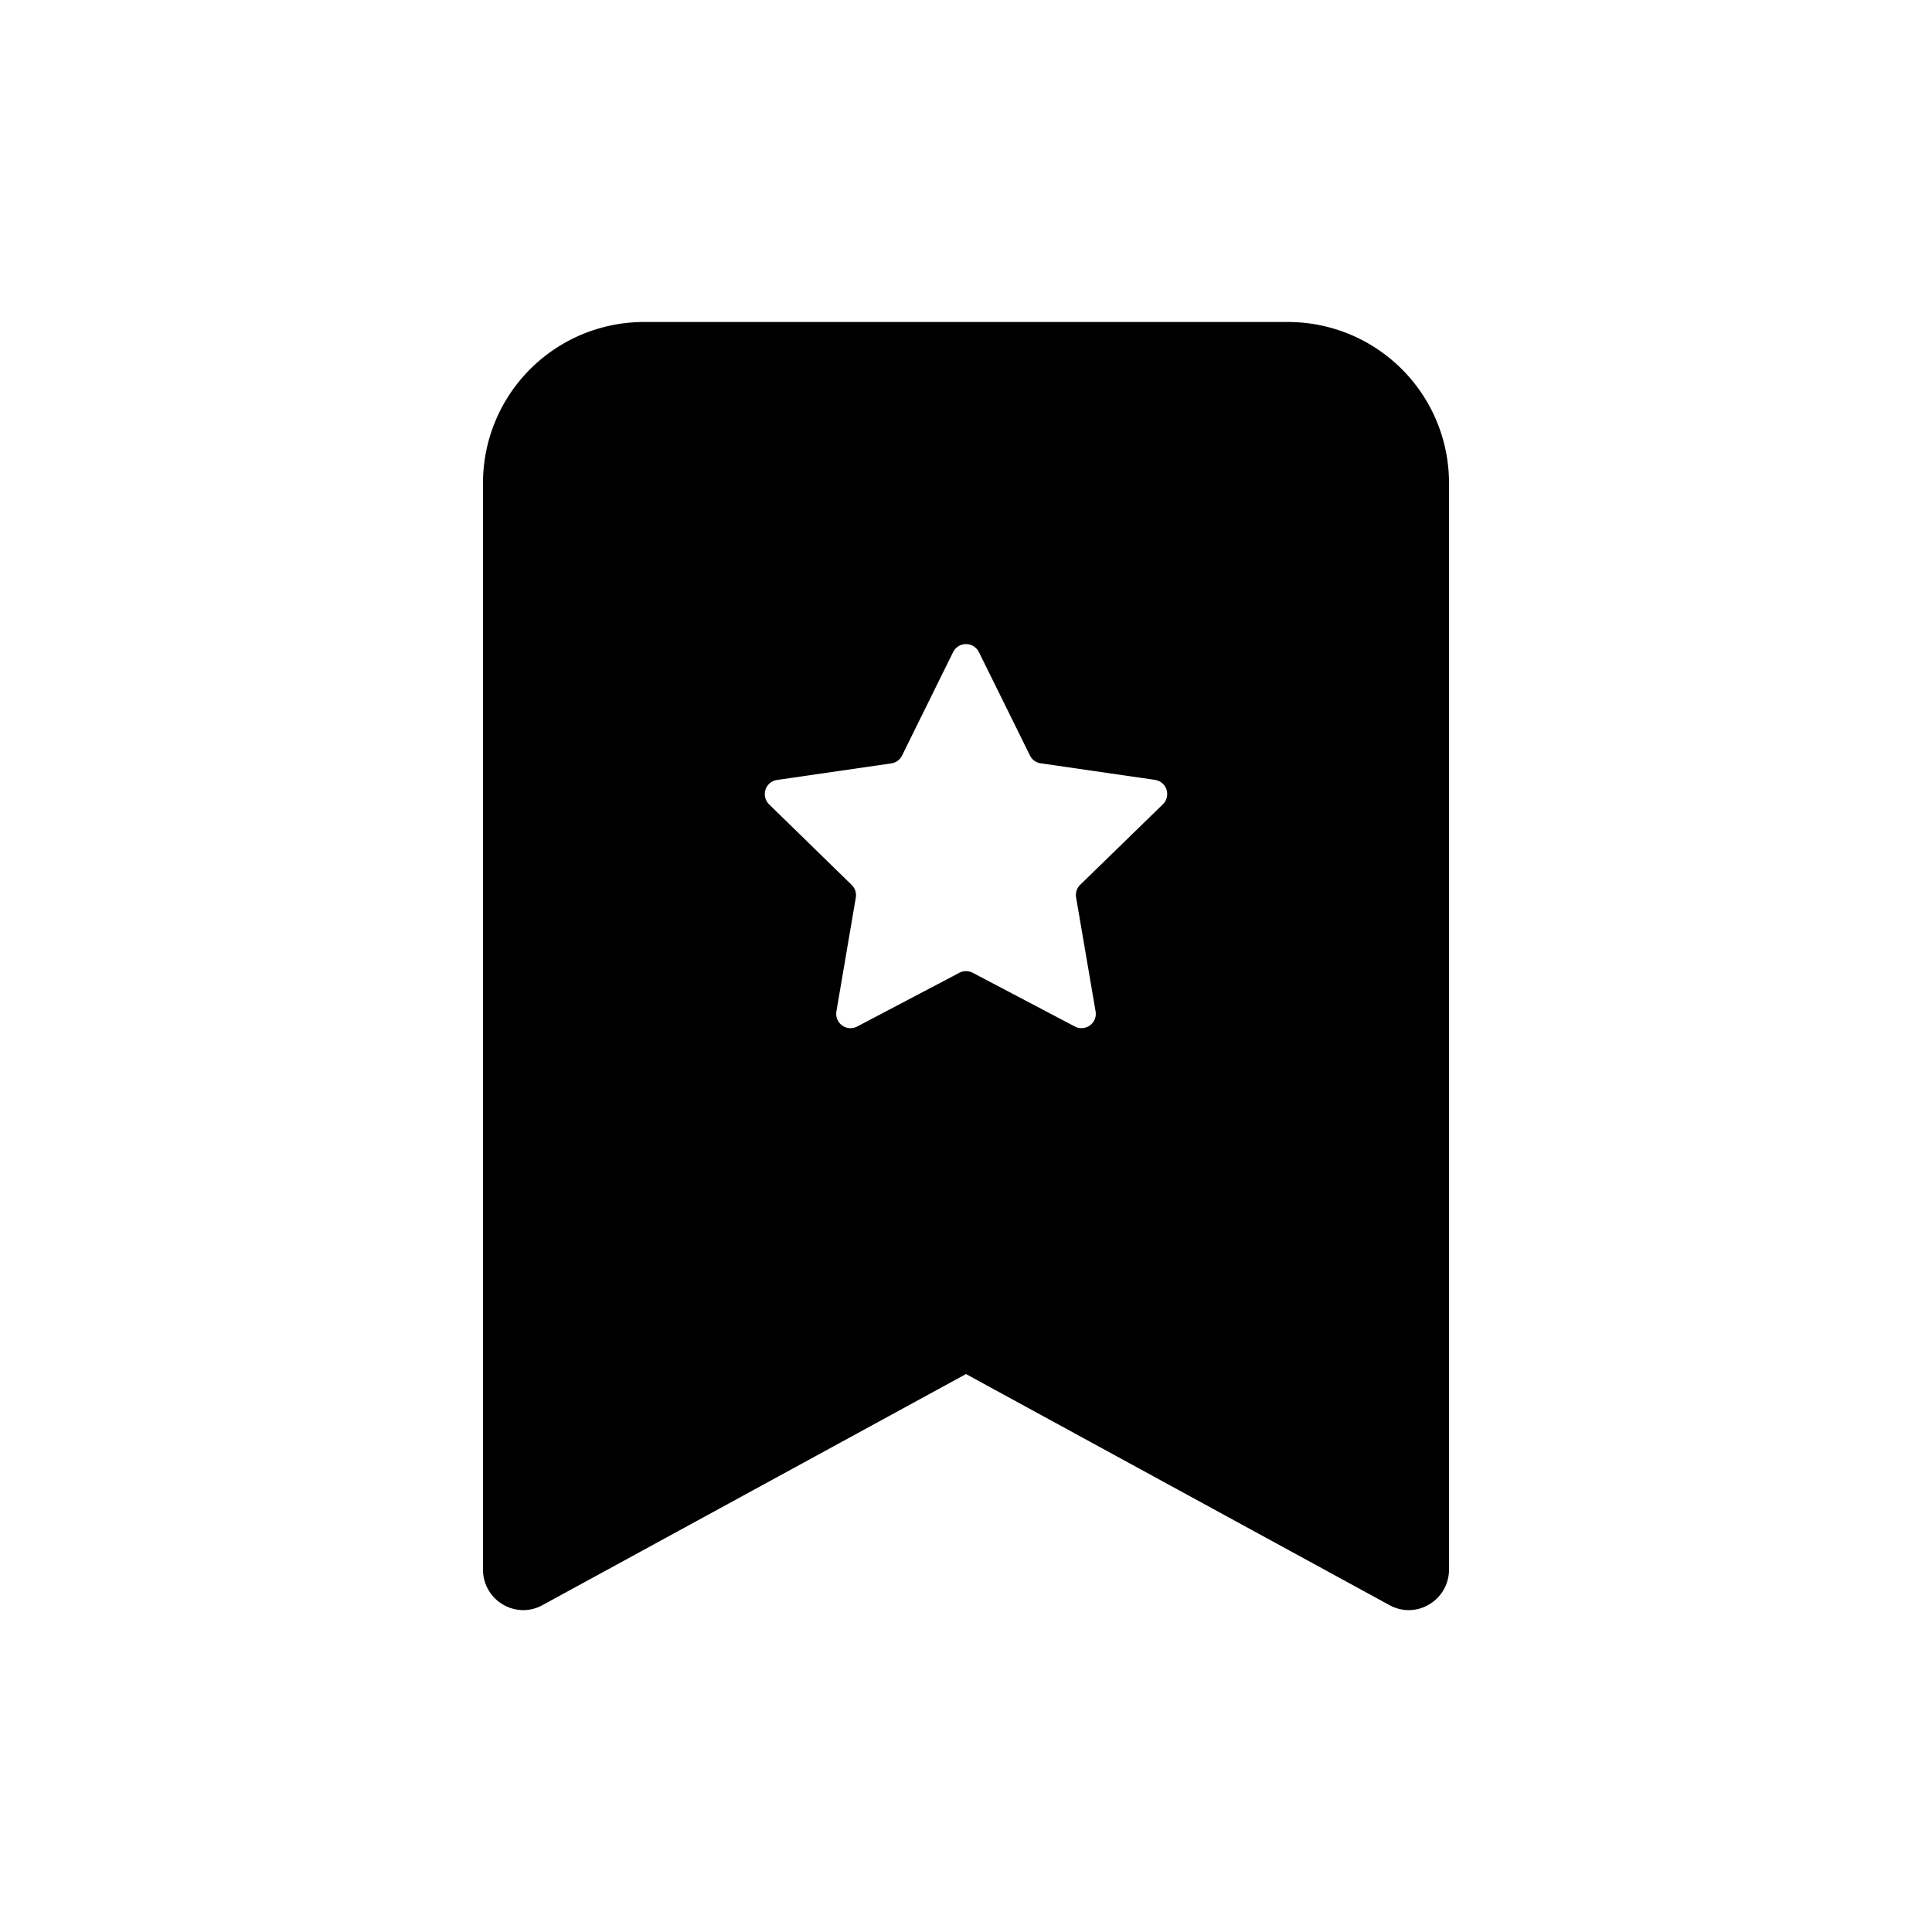 <svg xmlns="http://www.w3.org/2000/svg" width="24" height="24" viewBox="0 0 24 24"><path d="M6 19.5V6a2 2 0 0 1 2-2h8a2 2 0 0 1 2 2v13.5a.502.502 0 0 1-.245.43.492.492 0 0 1-.495.009L12 17.069l-5.26 2.87a.492.492 0 0 1-.495-.009A.499.499 0 0 1 6 19.5Zm6.16-11.4a.179.179 0 0 0-.32 0l-.634 1.285a.176.176 0 0 1-.134.098l-1.42.206a.185.185 0 0 0-.089.04.178.178 0 0 0-.057.178.172.172 0 0 0 .048.085l1.026 1.001c.042.041.061.1.051.158l-.241 1.414a.179.179 0 0 0 .163.207.183.183 0 0 0 .095-.02l1.27-.668a.18.18 0 0 1 .165 0l1.27.668a.173.173 0 0 0 .095.019.177.177 0 0 0 .162-.206l-.242-1.415a.188.188 0 0 1 .005-.085.183.183 0 0 1 .045-.073l1.028-1.001a.172.172 0 0 0 .048-.085.178.178 0 0 0-.003-.097.178.178 0 0 0-.143-.121l-1.42-.206a.172.172 0 0 1-.079-.032.184.184 0 0 1-.055-.066Z"/></svg>
